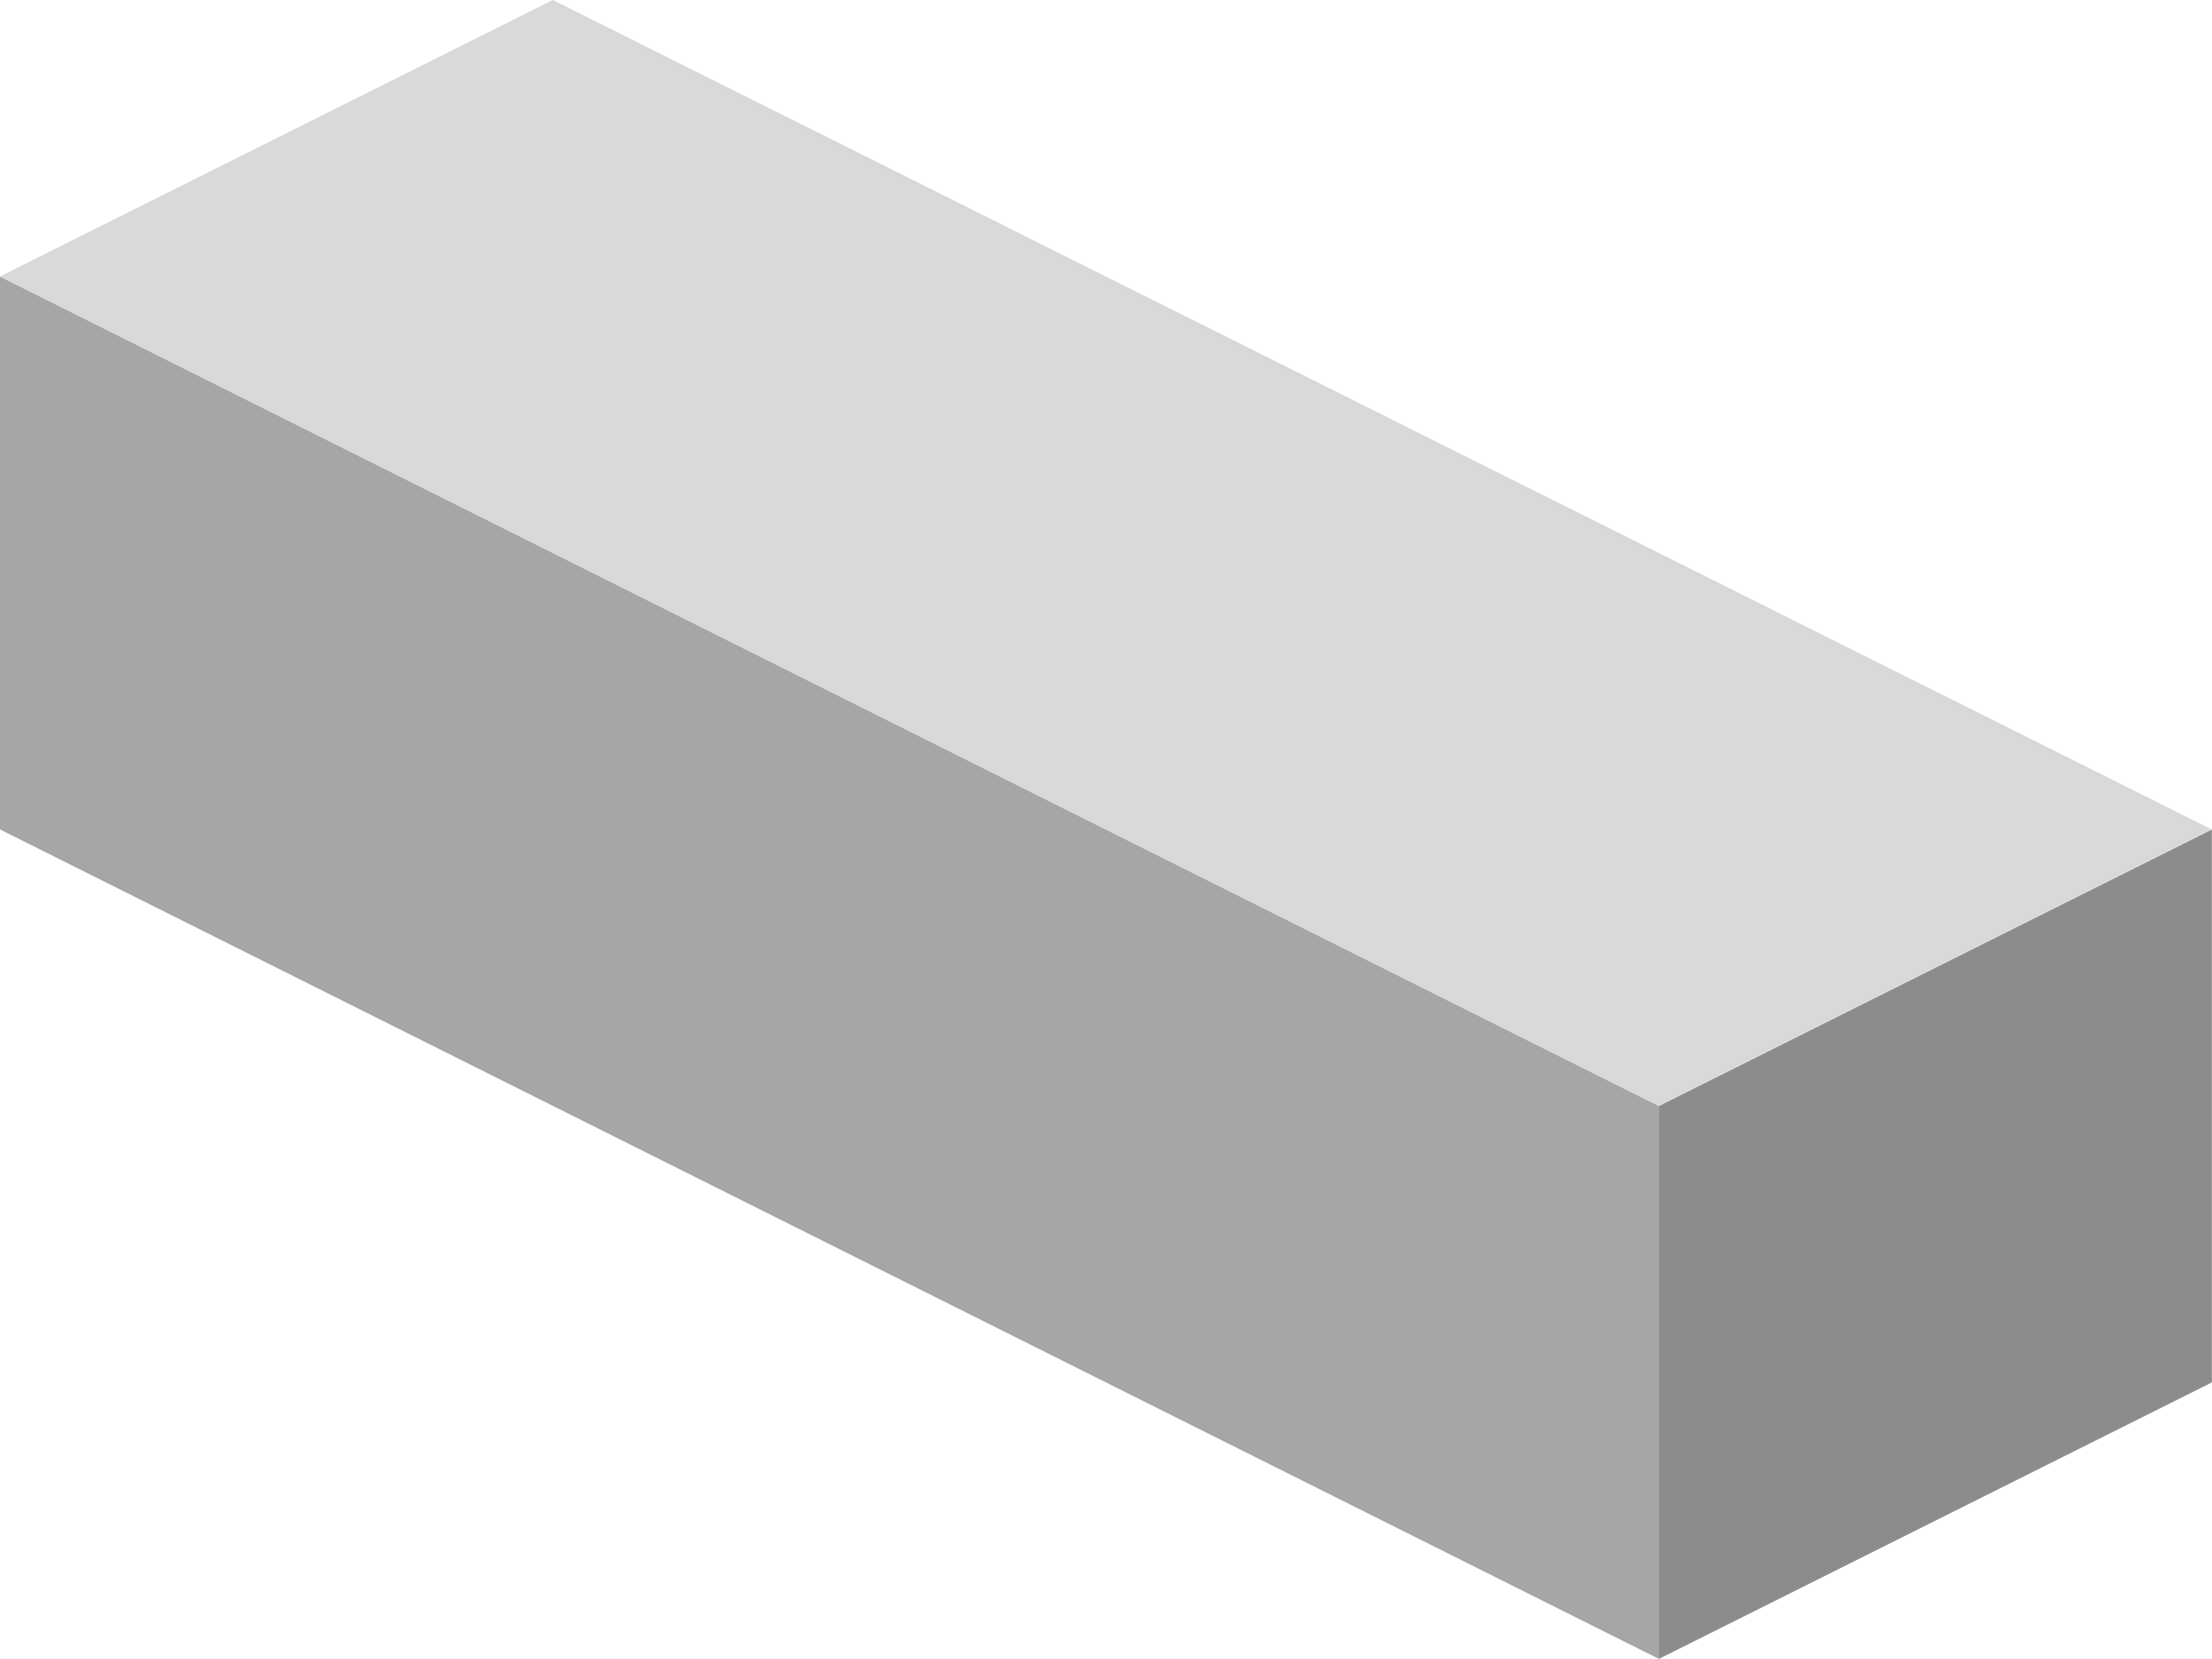 <?xml version="1.0" encoding="UTF-8" standalone="no"?><!DOCTYPE svg PUBLIC "-//W3C//DTD SVG 1.1//EN" "http://www.w3.org/Graphics/SVG/1.1/DTD/svg11.dtd"><svg width="100%" height="100%" viewBox="0 0 128 96" version="1.1" xmlns="http://www.w3.org/2000/svg" xmlns:xlink="http://www.w3.org/1999/xlink" xml:space="preserve" style="fill-rule:evenodd;clip-rule:evenodd;stroke-linejoin:round;stroke-miterlimit:1.414;"><path d="M0,15.999l0,31.998l95.994,47.997l0,-31.998l-95.994,-47.997Z" style="fill:#a6a6a6;"/><path d="M127.993,47.997l0,31.998l-31.999,15.999l0,-31.998l31.999,-15.999Z" style="fill:#8c8c8c;"/><path d="M0,15.999l31.998,-15.999l95.995,47.997l-31.999,15.999l-95.994,-47.997Z" style="fill:#d9d9d9;"/></svg>